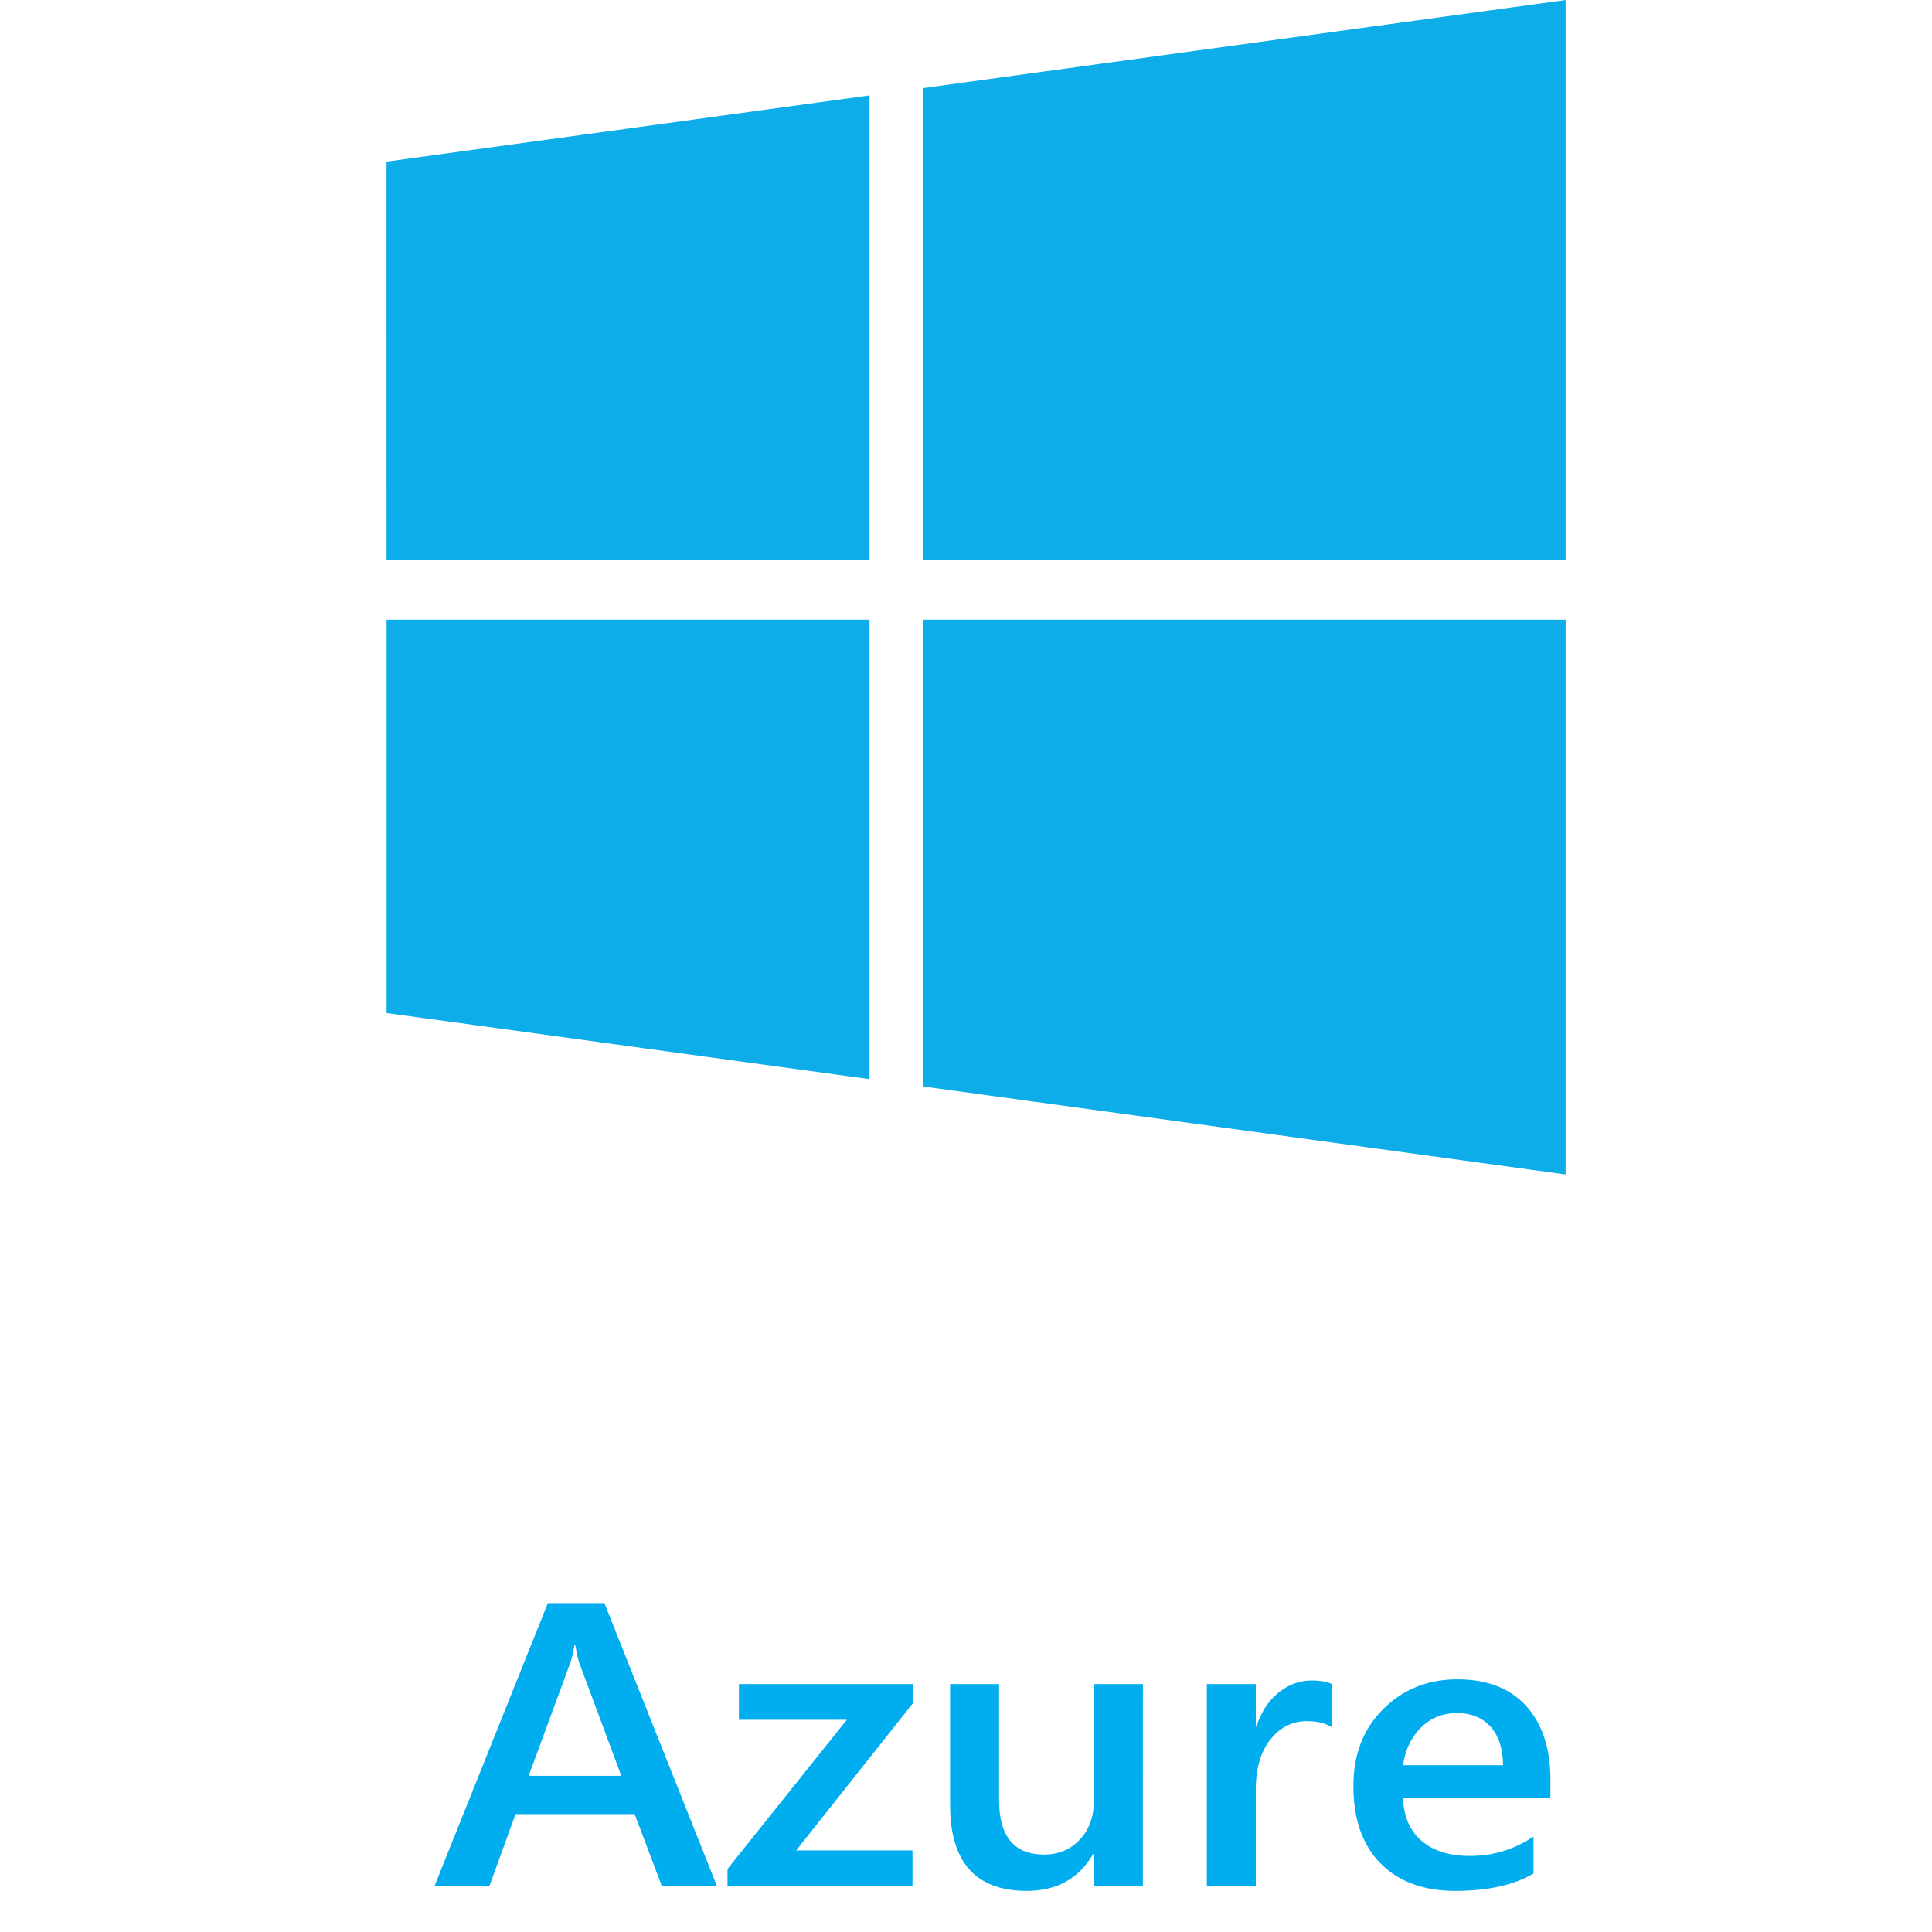 <?xml version="1.0" encoding="UTF-8"?>
<svg width="120px" height="120px" viewBox="0 0 120 120" version="1.1" xmlns="http://www.w3.org/2000/svg" xmlns:xlink="http://www.w3.org/1999/xlink">
    <!-- Generator: Sketch 48.1 (47250) - http://www.bohemiancoding.com/sketch -->
    <title>Artboard 2 Copy 10@2x</title>
    <desc>Created with Sketch.</desc>
    <defs></defs>
    <g id="Page-1" stroke="none" stroke-width="1" fill="none" fill-rule="evenodd">
        <g id="Artboard-2-Copy-10" fill-rule="nonzero">
            <g id="microsoft-azure-2" transform="translate(18, 0)">
                <g id="Group-5">
                    <path d="M6.006,10.038 L36.007,5.926 L36.007,34.793 L6.009,34.793 L6.006,10.038 Z M36.007,38.487 L36.007,67.027 L6.01,62.922 L6.01,38.488 L36.007,38.488 L36.007,38.487 L36.007,38.487 Z M39.324,5.472 L79.243,0 L79.243,34.793 L39.324,34.793 L39.324,5.472 Z M79.243,38.487 L79.243,72.948 L39.324,67.481 L39.324,38.487 L79.243,38.487 Z" id="Shape" fill="#0DADEA"></path>
                    <path d="M26.532,117.153 L23.11,117.153 L21.418,112.678 L14.022,112.678 L12.396,117.153 L8.985,117.153 L16.027,99.574 L19.542,99.574 L26.532,117.153 L26.532,117.153 Z M20.591,110.301 L17.982,103.289 C17.904,103.06 17.82,102.693 17.733,102.186 L17.682,102.186 C17.603,102.652 17.515,103.02 17.419,103.289 L14.836,110.301 L20.591,110.301 Z M38.703,105.79 L31.451,114.934 L38.677,114.934 L38.677,117.153 L27.187,117.153 L27.187,116.086 L34.597,106.819 L27.896,106.819 L27.896,104.6 L38.703,104.6 L38.703,105.79 Z M52.985,117.153 L49.943,117.153 L49.943,115.166 L49.891,115.166 C49.008,116.686 47.635,117.447 45.774,117.447 C42.6,117.447 41.012,115.666 41.012,112.102 L41.012,104.6 L44.055,104.6 L44.055,111.808 C44.055,114.064 44.986,115.191 46.85,115.191 C47.75,115.191 48.49,114.881 49.072,114.26 C49.654,113.639 49.944,112.826 49.944,111.821 L49.944,104.6 L52.988,104.6 L52.985,117.153 Z M64.75,107.309 C64.382,107.039 63.853,106.905 63.162,106.905 C62.262,106.905 61.509,107.284 60.906,108.045 C60.303,108.804 60.001,109.839 60.001,111.146 L60.001,117.153 L56.959,117.153 L56.959,104.6 L60.001,104.6 L60.001,107.186 L60.052,107.186 C60.35,106.304 60.806,105.615 61.423,105.121 C62.039,104.627 62.728,104.379 63.488,104.379 C64.039,104.379 64.459,104.458 64.747,104.612 L64.75,107.309 L64.75,107.309 Z M78.298,111.649 L69.143,111.649 C69.177,112.809 69.56,113.704 70.291,114.334 C71.02,114.962 72.023,115.277 73.301,115.277 C74.735,115.277 76.05,114.876 77.248,114.076 L77.248,116.368 C76.024,117.087 74.406,117.447 72.395,117.447 C70.418,117.447 68.87,116.877 67.746,115.737 C66.622,114.596 66.061,112.993 66.061,110.926 C66.061,108.972 66.679,107.38 67.918,106.15 C69.155,104.921 70.692,104.306 72.528,104.306 C74.365,104.306 75.784,104.857 76.79,105.96 C77.795,107.063 78.299,108.595 78.299,110.557 L78.297,111.649 L78.298,111.649 Z M75.36,109.638 C75.346,108.617 75.093,107.822 74.586,107.255 C74.078,106.687 73.379,106.403 72.487,106.403 C71.613,106.403 70.872,106.702 70.264,107.298 C69.657,107.894 69.283,108.675 69.143,109.64 L75.36,109.64 L75.36,109.638 Z" id="Shape" fill="#00ADEF"></path>
                </g>
            </g>
        </g>
    </g>
</svg>